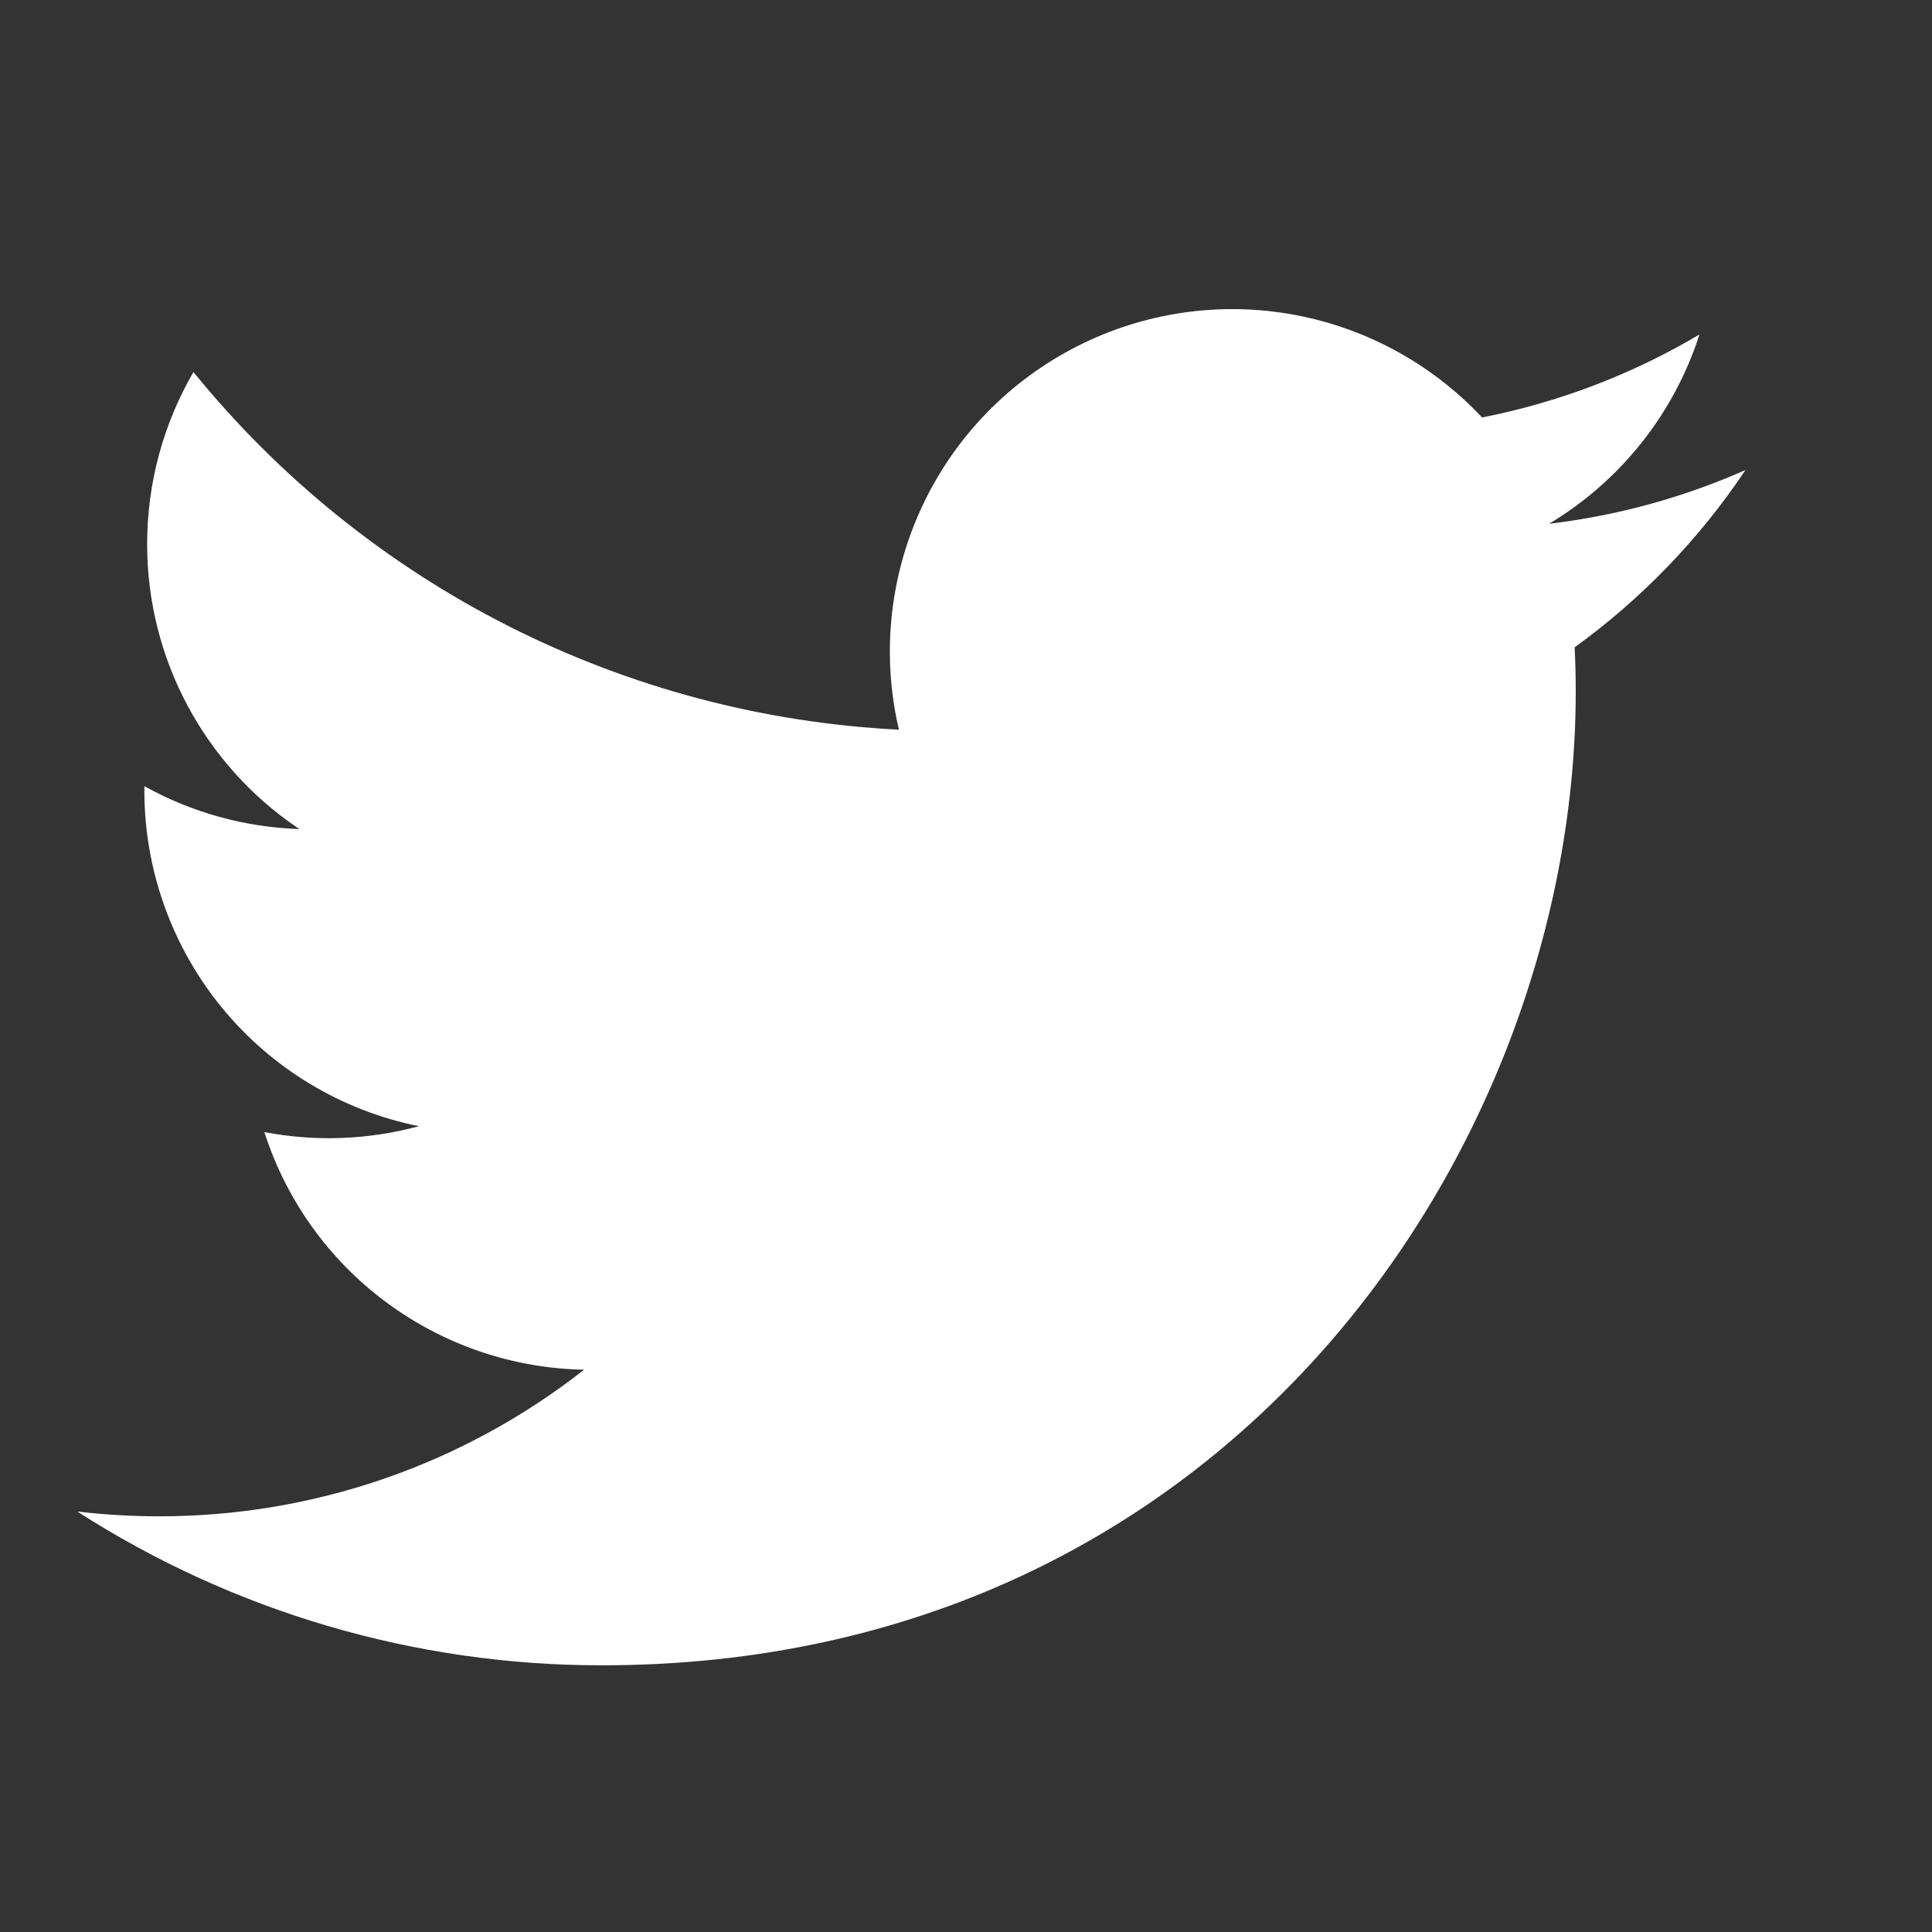 <svg width="25" height="25" viewBox="0 0 25 25" fill="none" xmlns="http://www.w3.org/2000/svg">
<rect x="0" y="0" width="25" height="25" fill="#333333" stroke="none"/>
<path d="M22.587 6.082C21.793 6.433 20.94 6.671 20.044 6.778C20.969 6.225 21.661 5.354 21.991 4.328C21.122 4.844 20.17 5.207 19.178 5.402C18.511 4.69 17.628 4.218 16.665 4.059C15.702 3.9 14.714 4.064 13.854 4.525C12.993 4.985 12.309 5.717 11.908 6.606C11.506 7.495 11.409 8.492 11.632 9.442C9.871 9.354 8.148 8.896 6.575 8.099C5.003 7.302 3.615 6.183 2.503 4.814C2.123 5.47 1.904 6.231 1.904 7.041C1.904 7.77 2.083 8.488 2.427 9.131C2.771 9.774 3.268 10.323 3.874 10.728C3.171 10.705 2.483 10.515 1.868 10.173V10.23C1.868 11.253 2.222 12.244 2.869 13.036C3.517 13.828 4.418 14.371 5.421 14.573C4.768 14.75 4.084 14.776 3.421 14.649C3.703 15.529 4.254 16.299 4.996 16.85C5.738 17.401 6.634 17.707 7.558 17.724C5.989 18.956 4.052 19.623 2.057 19.621C1.704 19.621 1.351 19.6 1 19.559C3.025 20.86 5.381 21.551 7.788 21.549C15.936 21.549 20.39 14.8 20.39 8.948C20.39 8.758 20.385 8.566 20.376 8.376C21.243 7.749 21.991 6.973 22.585 6.084L22.587 6.082Z" fill="white"/>
</svg>
